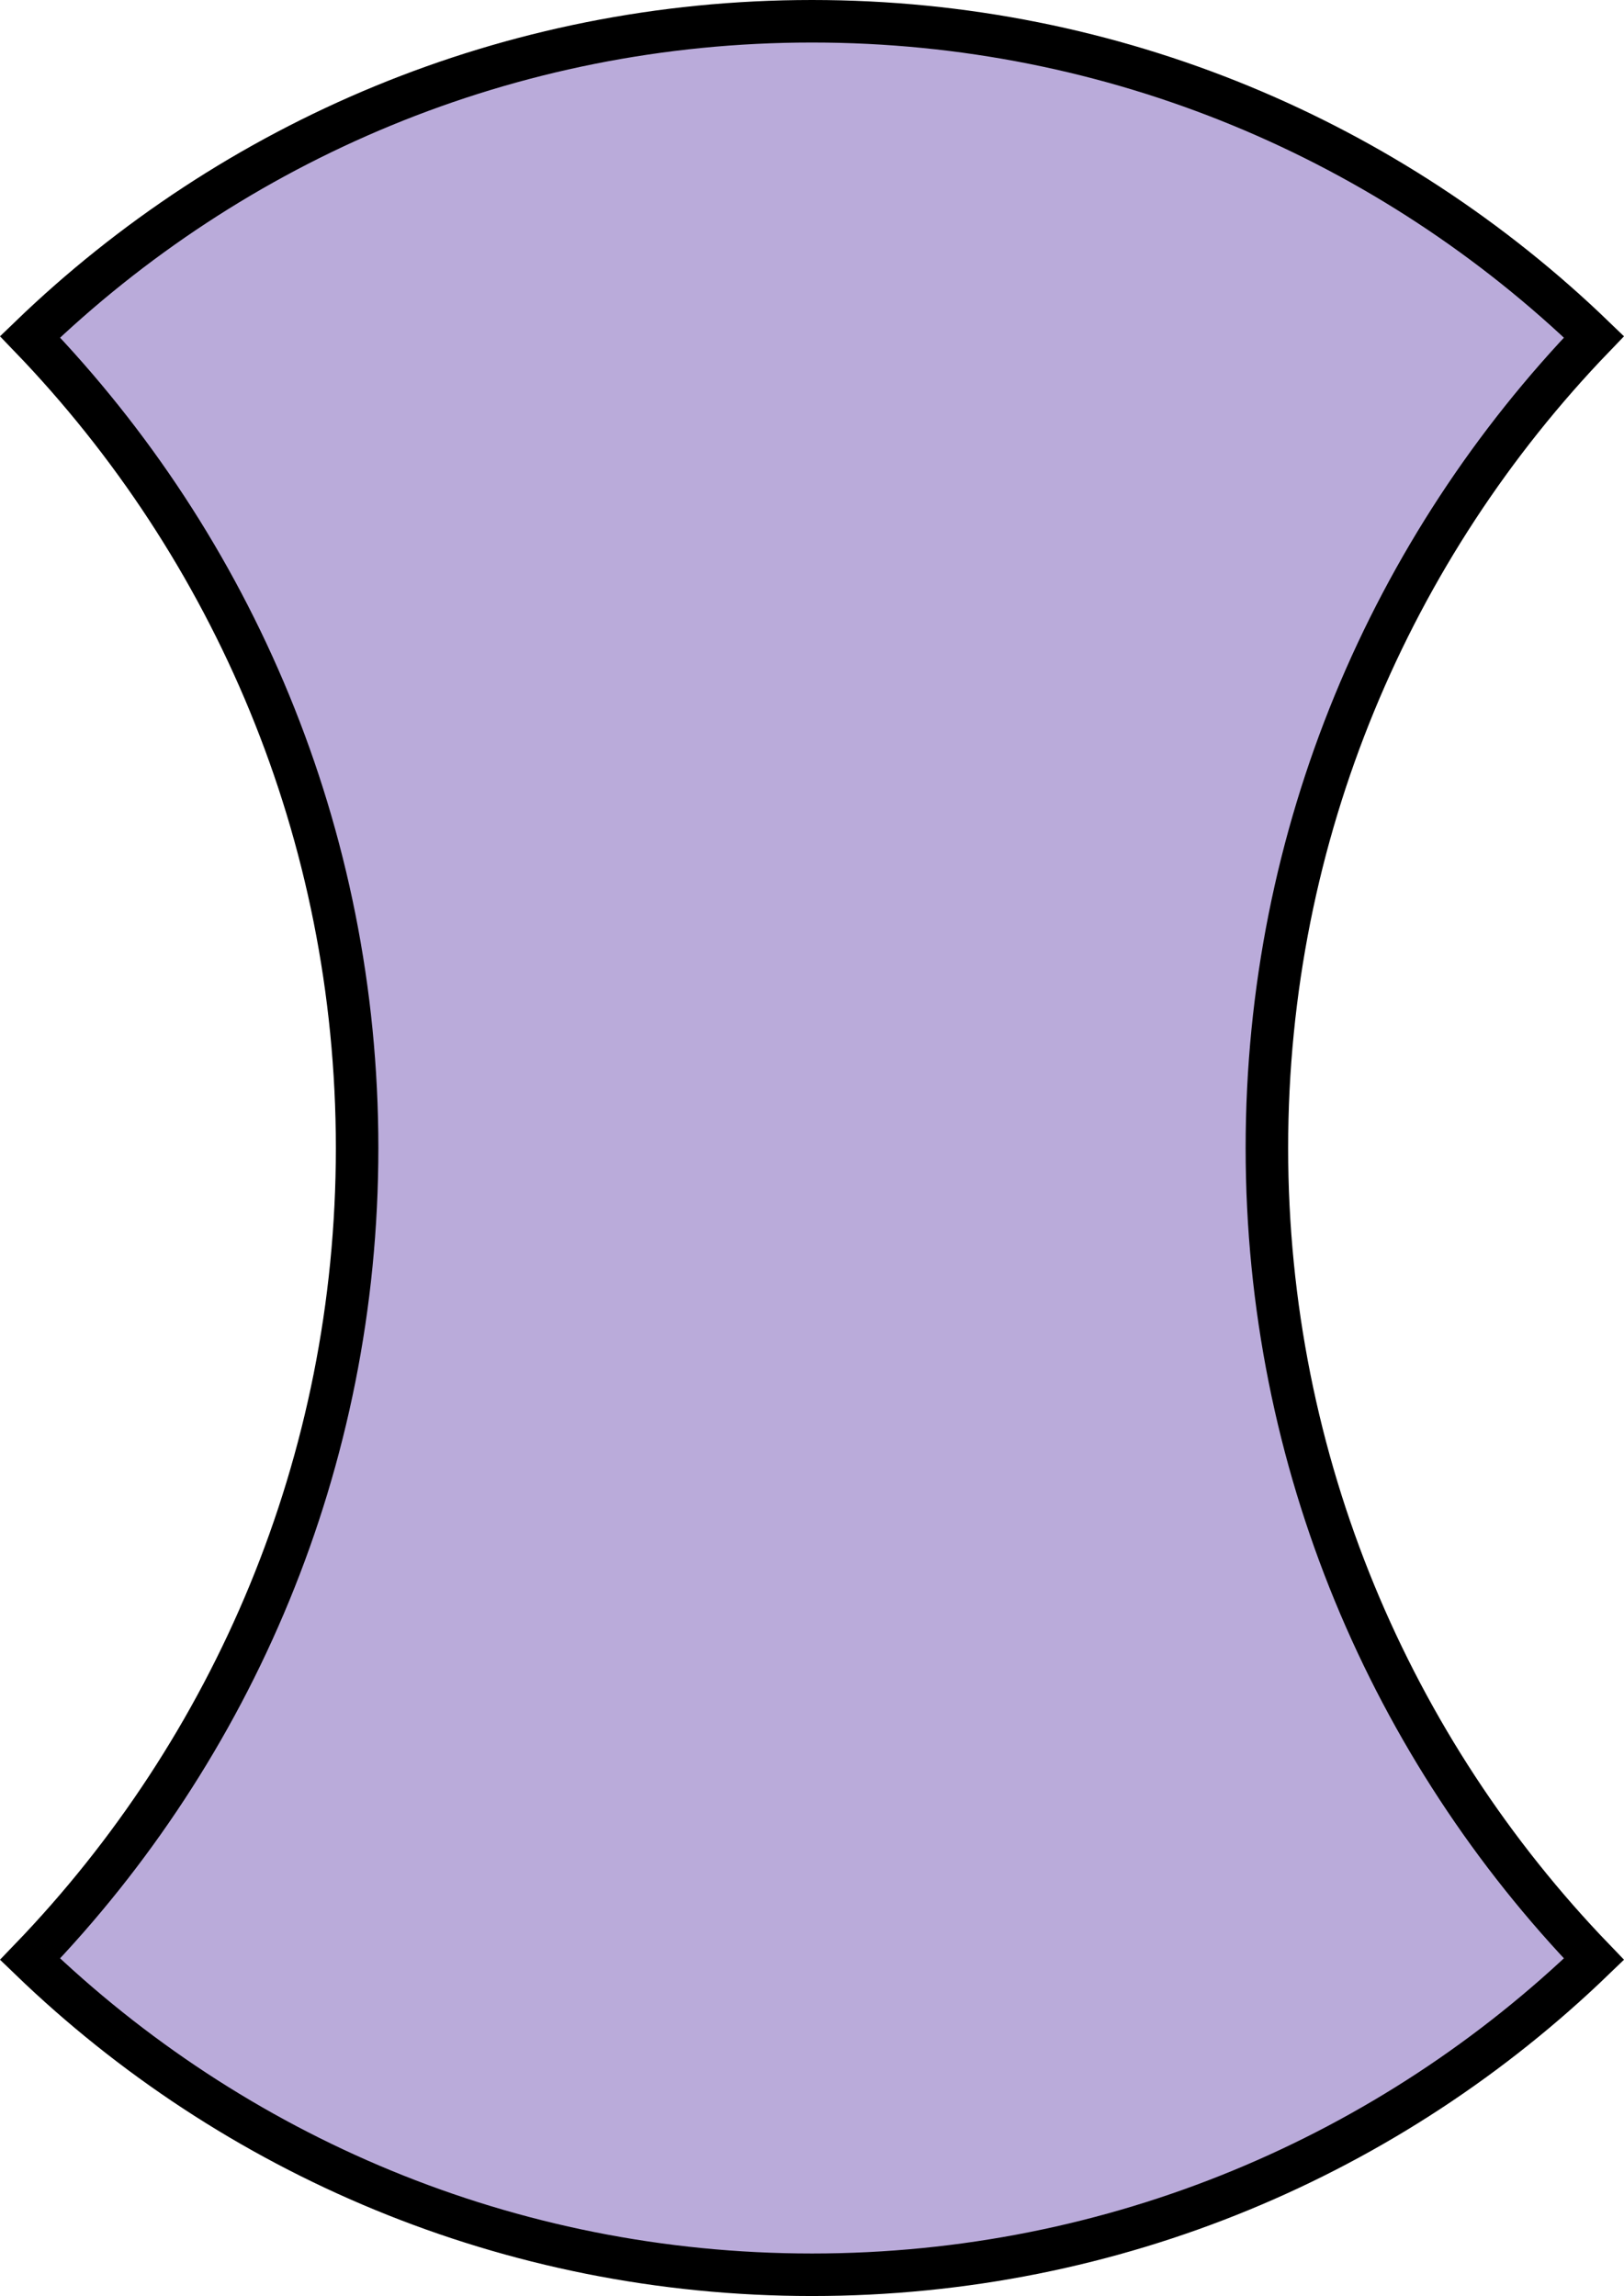 <svg width="191" height="270" viewBox="0 0 191 270" fill="none" xmlns="http://www.w3.org/2000/svg">
<path d="M42 135C42 97.959 27.35 64.335 3.534 39.614C27.366 16.631 59.78 2.5 95.5 2.5C131.22 2.5 163.634 16.631 187.466 39.614C163.65 64.335 149 97.959 149 135C149 172.041 163.65 205.665 187.466 230.386C163.634 253.369 131.22 267.5 95.5 267.5C59.78 267.5 27.366 253.369 3.534 230.386C27.35 205.665 42 172.041 42 135Z" fill="#BAABDA" stroke="black" stroke-width="5"/>
</svg>
